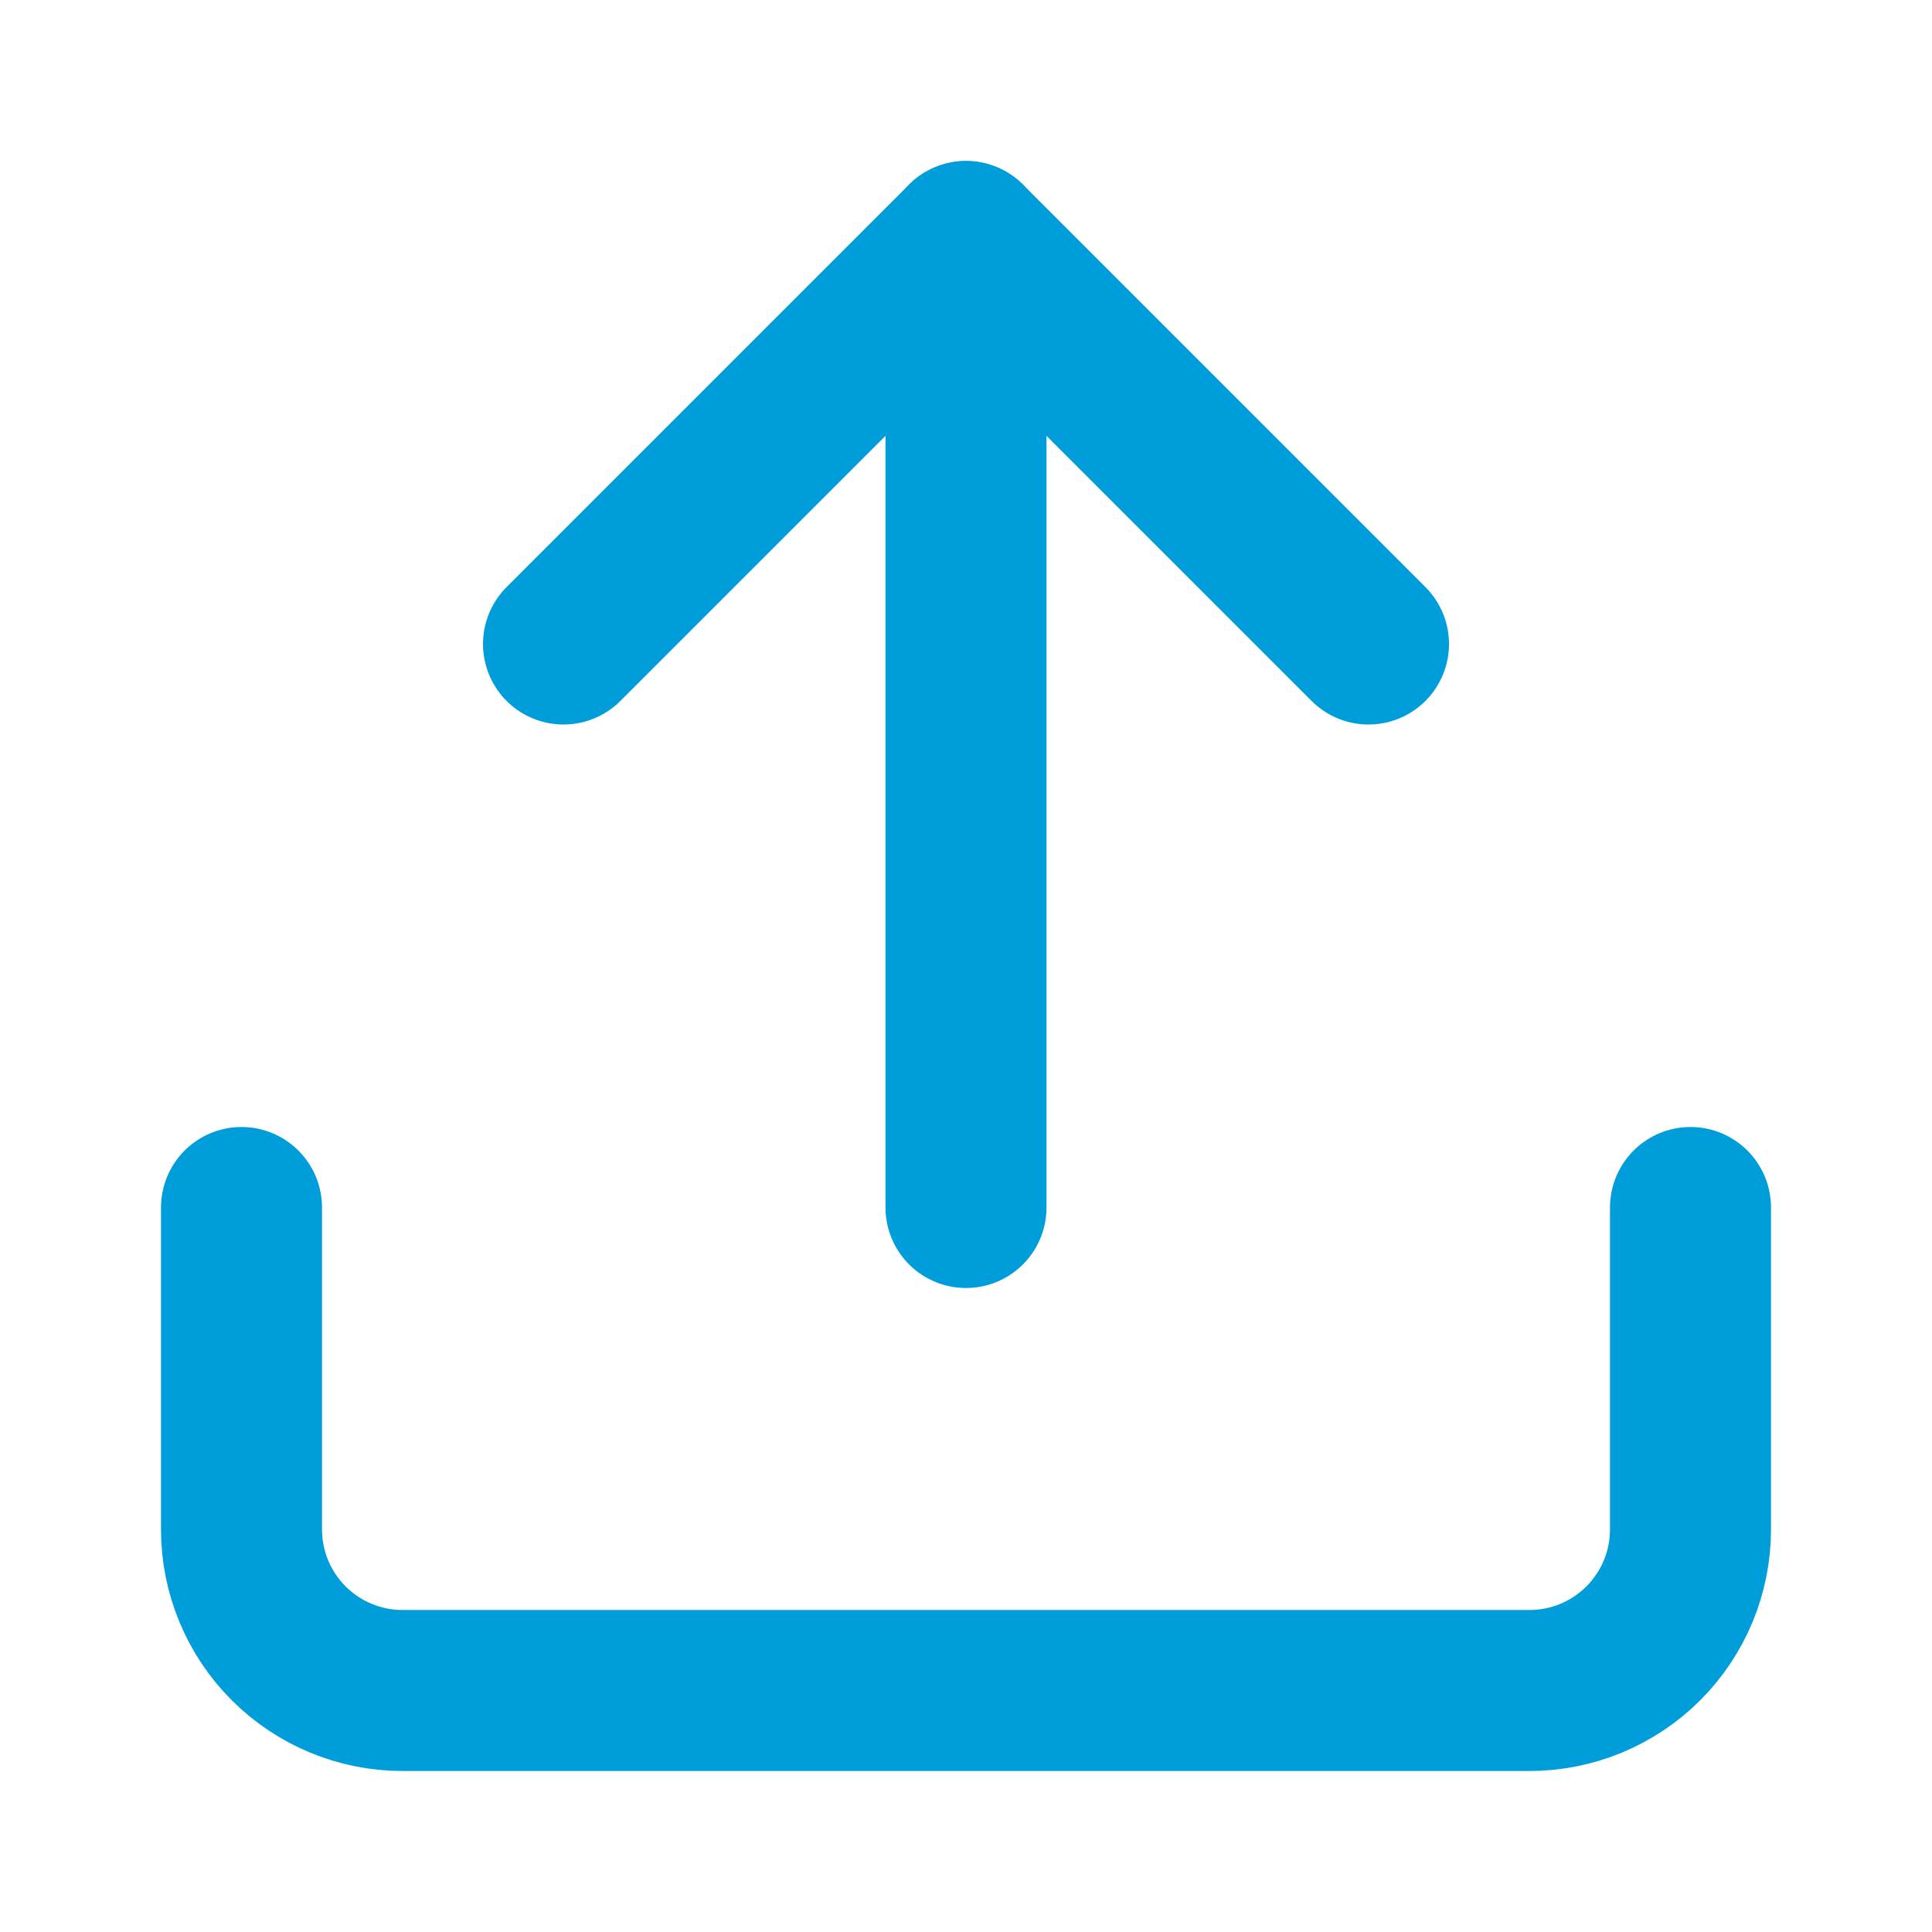 <svg width="24" height="24" viewBox="0 0 24 24" fill="none" xmlns="http://www.w3.org/2000/svg">
<path d="M21 15V19C21 19.53 20.789 20.039 20.414 20.414C20.039 20.789 19.53 21 19 21H5C4.47 21 3.961 20.789 3.586 20.414C3.211 20.039 3 19.53 3 19V15" stroke="#009DDB" stroke-width="2" stroke-linecap="round" stroke-linejoin="round"/>
<path d="M7 8L12 3L17 8" stroke="#009DDB" stroke-width="2" stroke-linecap="round" stroke-linejoin="round"/>
<path d="M12 3V15" stroke="#009DDB" stroke-width="2" stroke-linecap="round" stroke-linejoin="round"/>
</svg>
